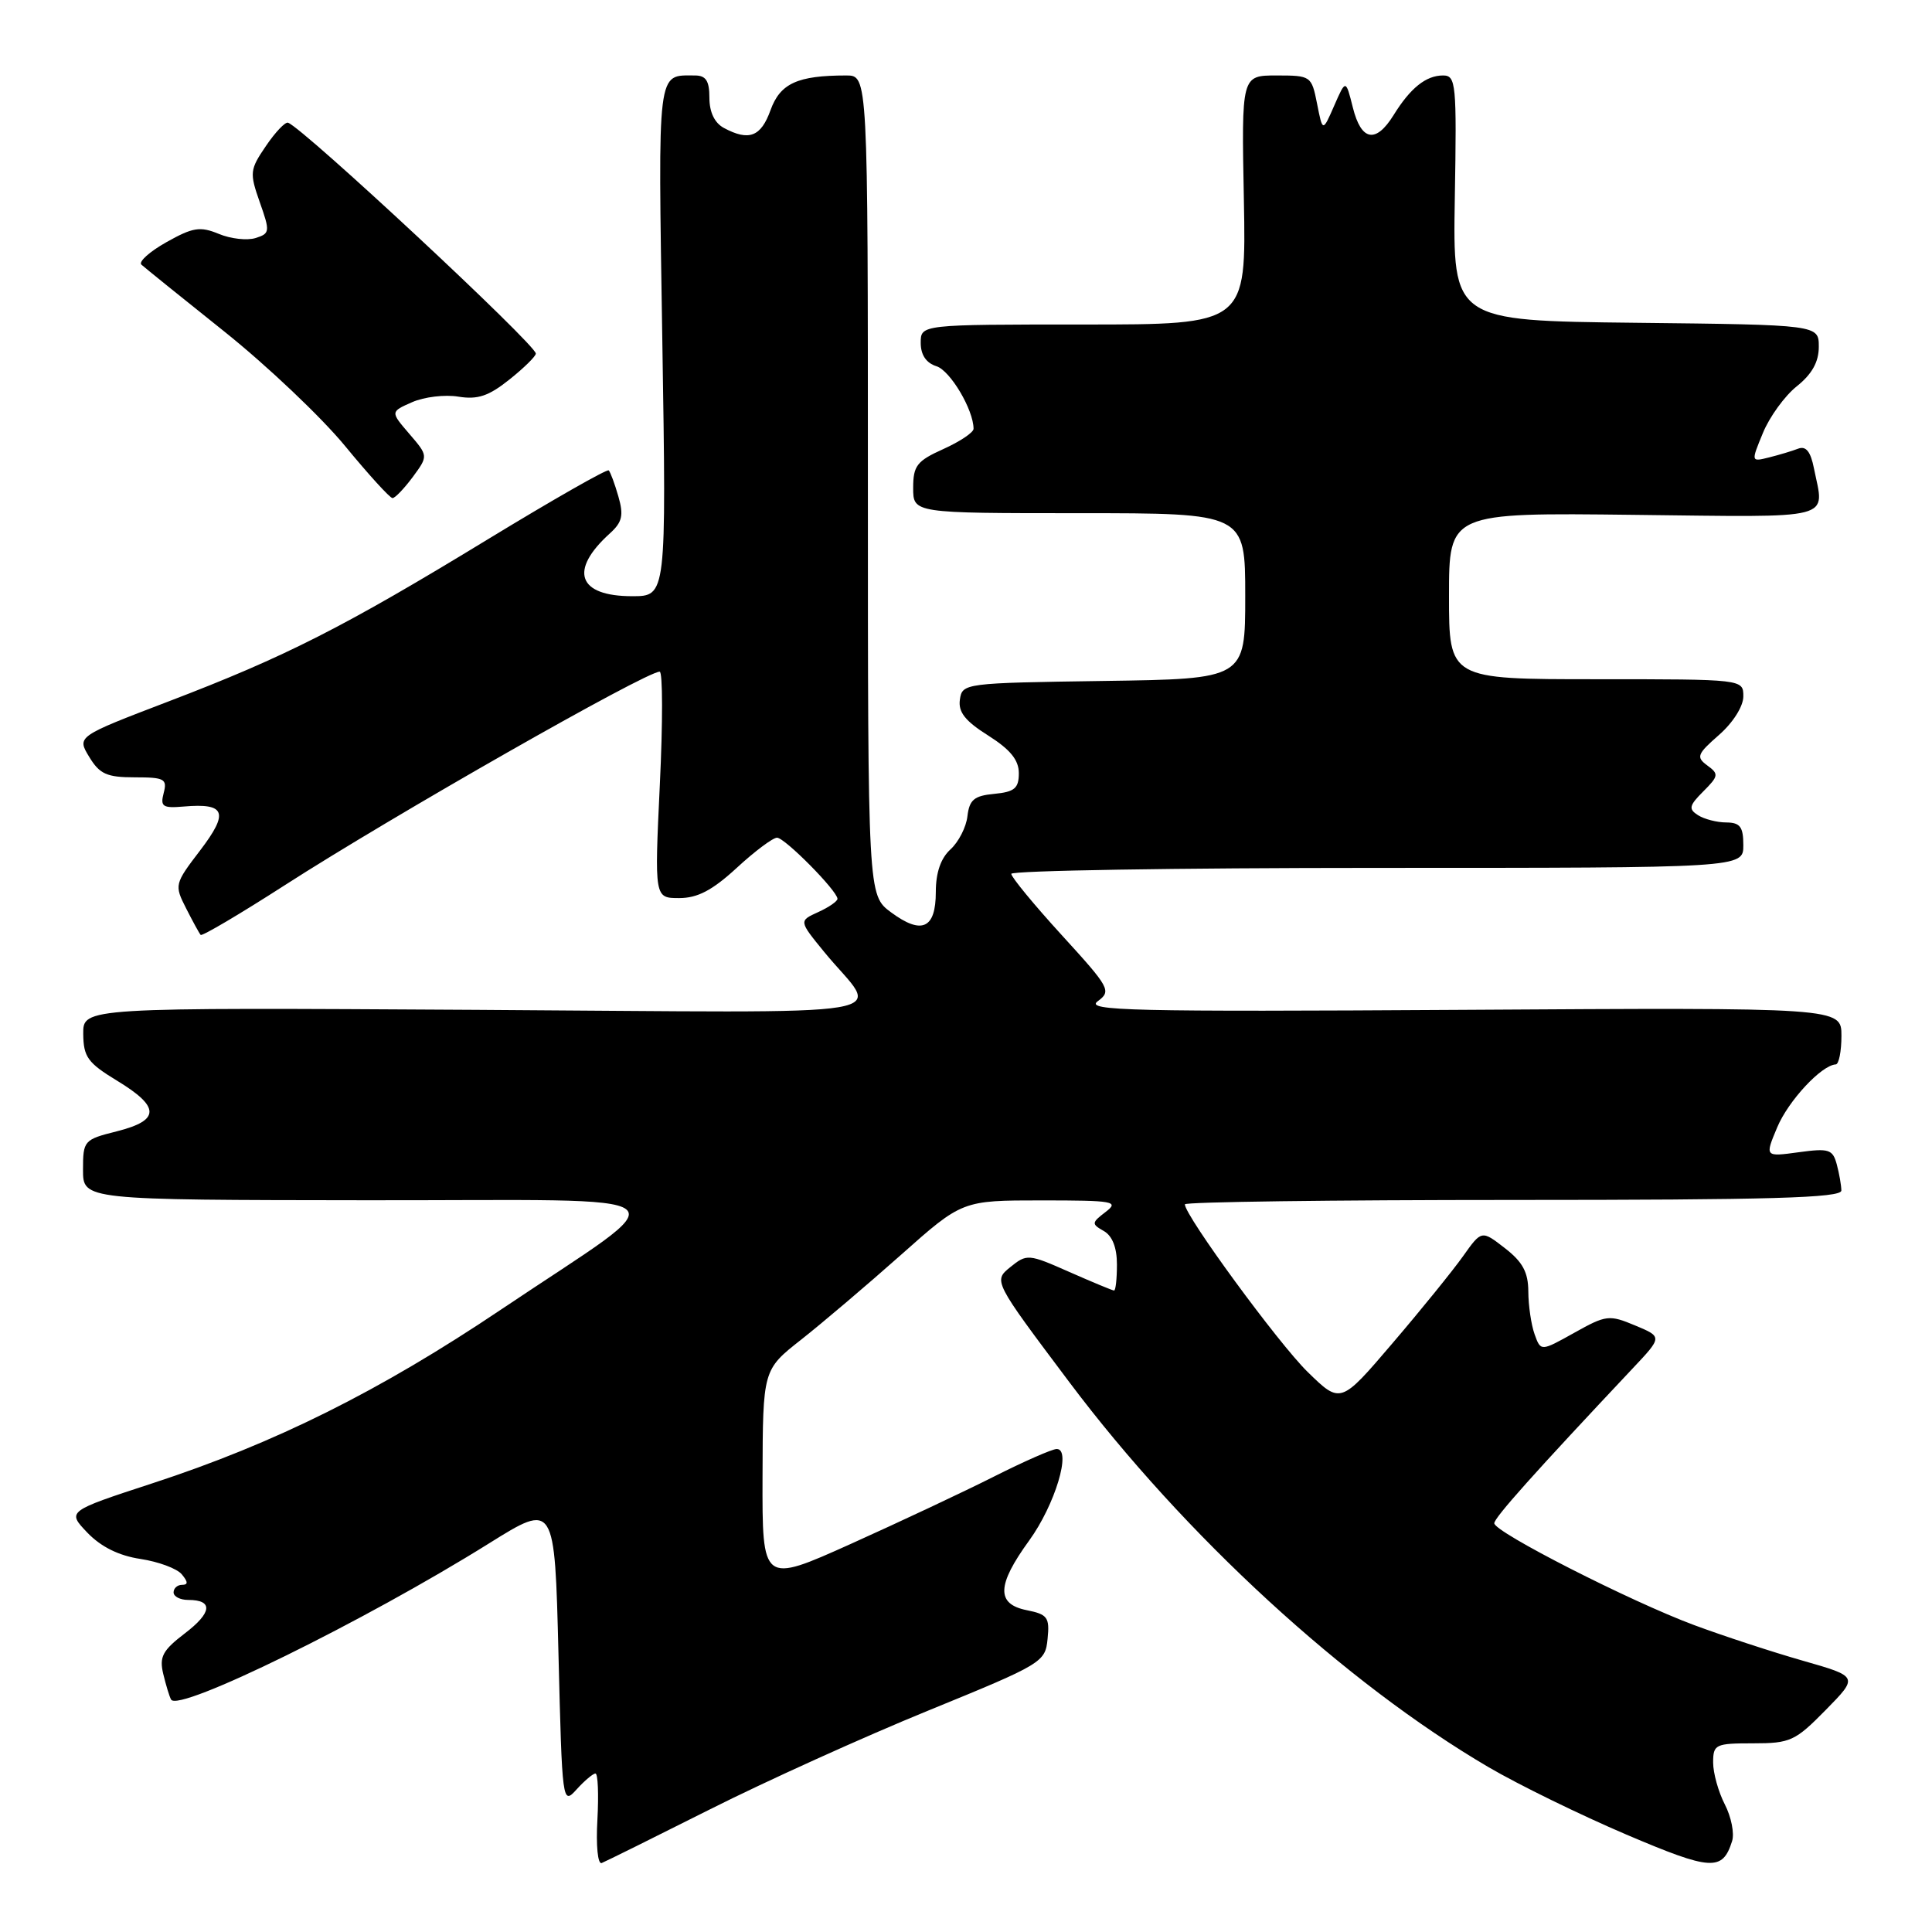 <?xml version="1.0" encoding="UTF-8" standalone="no"?>
<!DOCTYPE svg PUBLIC "-//W3C//DTD SVG 1.1//EN" "http://www.w3.org/Graphics/SVG/1.1/DTD/svg11.dtd" >
<svg xmlns="http://www.w3.org/2000/svg" xmlns:xlink="http://www.w3.org/1999/xlink" version="1.1" viewBox="0 0 256 256">
 <g >
 <path fill="currentColor"
d=" M 229.51 243.96 C 229.84 242.94 229.40 240.75 228.55 239.10 C 227.70 237.45 227.00 234.95 227.00 233.55 C 227.00 231.14 227.29 231.00 232.29 231.00 C 237.23 231.00 237.87 230.70 241.92 226.58 C 246.26 222.16 246.26 222.16 238.88 220.05 C 234.82 218.89 228.35 216.77 224.50 215.34 C 216.07 212.21 198.00 203.01 198.00 201.84 C 198.00 201.10 203.35 195.12 216.34 181.32 C 220.28 177.14 220.28 177.14 216.66 175.63 C 213.22 174.19 212.82 174.24 208.60 176.60 C 204.16 179.08 204.16 179.08 203.34 176.79 C 202.89 175.53 202.52 172.99 202.51 171.14 C 202.50 168.58 201.77 167.22 199.41 165.39 C 196.32 162.99 196.32 162.99 193.85 166.47 C 192.49 168.38 188.29 173.57 184.50 178.00 C 177.63 186.05 177.63 186.05 173.26 181.78 C 169.38 177.98 157.00 161.08 157.00 159.58 C 157.00 159.26 176.57 159.00 200.50 159.00 C 234.64 159.00 244.00 158.73 243.99 157.75 C 243.98 157.06 243.71 155.50 243.38 154.28 C 242.84 152.29 242.34 152.13 238.32 152.68 C 233.85 153.29 233.85 153.29 235.48 149.40 C 236.95 145.87 241.36 141.13 243.25 141.04 C 243.66 141.02 244.00 139.31 244.00 137.25 C 244.00 133.50 244.00 133.50 193.75 133.81 C 149.90 134.08 143.75 133.93 145.44 132.68 C 147.30 131.31 147.09 130.92 140.69 123.91 C 137.01 119.88 134.00 116.22 134.00 115.79 C 134.00 115.36 155.82 115.00 182.50 115.00 C 231.00 115.00 231.00 115.00 231.00 112.00 C 231.00 109.56 230.58 109.00 228.75 108.98 C 227.51 108.98 225.82 108.54 225.00 108.02 C 223.71 107.20 223.81 106.75 225.70 104.86 C 227.73 102.83 227.77 102.55 226.23 101.43 C 224.72 100.32 224.87 99.93 227.78 97.38 C 229.64 95.75 231.00 93.59 231.00 92.28 C 231.00 90.00 231.00 90.00 211.50 90.00 C 192.00 90.00 192.00 90.00 192.00 78.97 C 192.00 67.93 192.00 67.93 216.50 68.22 C 243.57 68.53 241.75 69.00 240.36 62.07 C 239.92 59.83 239.30 59.06 238.27 59.45 C 237.47 59.76 235.73 60.28 234.41 60.61 C 232.01 61.21 232.01 61.21 233.60 57.36 C 234.47 55.24 236.49 52.45 238.09 51.18 C 240.10 49.57 241.00 47.96 241.00 45.95 C 241.00 43.04 241.00 43.04 216.75 42.77 C 192.50 42.50 192.50 42.50 192.77 26.25 C 193.03 11.06 192.93 10.00 191.21 10.00 C 188.95 10.00 186.88 11.66 184.66 15.25 C 182.30 19.05 180.37 18.69 179.26 14.25 C 178.32 10.50 178.32 10.50 176.79 14.00 C 175.26 17.50 175.26 17.50 174.52 13.75 C 173.79 10.06 173.70 10.00 169.14 10.00 C 164.50 10.00 164.50 10.00 164.82 26.50 C 165.13 43.00 165.13 43.00 143.57 43.00 C 122.00 43.00 122.00 43.00 122.00 45.43 C 122.00 47.02 122.72 48.10 124.09 48.53 C 125.92 49.11 129.00 54.31 129.00 56.82 C 129.00 57.30 127.20 58.51 125.00 59.50 C 121.49 61.08 121.00 61.71 121.00 64.65 C 121.00 68.00 121.00 68.00 143.00 68.00 C 165.00 68.00 165.00 68.00 165.00 78.98 C 165.00 89.96 165.00 89.96 146.25 90.23 C 127.79 90.50 127.50 90.53 127.19 92.70 C 126.95 94.35 127.89 95.54 130.94 97.46 C 133.86 99.31 135.00 100.70 135.00 102.45 C 135.00 104.45 134.44 104.93 131.75 105.19 C 129.08 105.44 128.45 105.97 128.19 108.15 C 128.03 109.60 127.01 111.58 125.94 112.55 C 124.66 113.72 124.00 115.62 124.00 118.19 C 124.00 123.06 122.14 123.90 118.07 120.89 C 115.00 118.62 115.00 118.62 115.00 64.31 C 115.00 10.00 115.00 10.00 112.13 10.00 C 105.68 10.00 103.38 11.05 102.10 14.59 C 100.83 18.13 99.24 18.73 95.93 16.96 C 94.69 16.30 94.00 14.87 94.00 12.96 C 94.00 10.71 93.54 10.00 92.08 10.00 C 87.02 10.00 87.19 8.66 87.76 45.06 C 88.30 79.00 88.30 79.00 83.77 79.00 C 76.56 79.00 75.36 75.60 80.82 70.67 C 82.45 69.19 82.66 68.29 81.94 65.79 C 81.46 64.11 80.88 62.55 80.66 62.33 C 80.45 62.11 73.28 66.20 64.74 71.40 C 45.55 83.10 37.86 87.01 22.34 92.94 C 10.18 97.59 10.18 97.59 11.82 100.29 C 13.20 102.57 14.15 103.00 17.85 103.00 C 21.79 103.00 22.18 103.21 21.69 105.07 C 21.22 106.88 21.55 107.11 24.34 106.87 C 29.89 106.39 30.36 107.64 26.53 112.67 C 23.12 117.13 23.09 117.27 24.66 120.36 C 25.54 122.09 26.40 123.67 26.59 123.88 C 26.77 124.08 31.77 121.13 37.71 117.31 C 51.94 108.15 85.56 89.00 87.41 89.00 C 87.82 89.00 87.83 95.75 87.43 104.00 C 86.72 119.00 86.72 119.00 90.00 119.00 C 92.43 119.00 94.39 117.97 97.62 115.00 C 100.00 112.80 102.41 111.00 102.96 111.00 C 103.99 111.00 110.92 118.01 110.97 119.09 C 110.99 119.41 109.84 120.21 108.43 120.85 C 105.85 122.02 105.85 122.02 109.18 126.10 C 116.53 135.11 122.24 134.16 63.16 133.81 C 11.00 133.50 11.00 133.50 11.03 137.00 C 11.06 140.06 11.63 140.84 15.53 143.21 C 21.24 146.68 21.23 148.45 15.50 149.90 C 11.11 151.00 11.00 151.13 11.00 155.01 C 11.00 159.00 11.00 159.00 48.75 159.04 C 92.48 159.08 90.42 157.39 66.41 173.51 C 50.29 184.34 36.41 191.25 20.18 196.55 C 8.87 200.25 8.87 200.25 11.58 203.09 C 13.39 204.97 15.75 206.14 18.62 206.57 C 20.99 206.93 23.46 207.84 24.09 208.61 C 24.93 209.62 24.94 210.00 24.12 210.00 C 23.51 210.00 23.00 210.45 23.00 211.00 C 23.00 211.55 23.87 212.00 24.94 212.00 C 28.28 212.00 28.11 213.68 24.48 216.44 C 21.54 218.69 21.09 219.54 21.63 221.80 C 21.99 223.29 22.45 224.82 22.67 225.20 C 23.63 226.93 48.25 214.84 64.81 204.50 C 73.50 199.08 73.50 199.08 74.00 219.15 C 74.49 238.97 74.52 239.19 76.40 237.11 C 77.45 235.95 78.58 235.00 78.90 235.00 C 79.23 235.00 79.34 237.75 79.16 241.11 C 78.96 244.57 79.21 247.07 79.73 246.86 C 80.23 246.66 86.69 243.46 94.07 239.75 C 101.46 236.03 114.47 230.14 123.00 226.66 C 138.13 220.48 138.51 220.25 138.81 217.15 C 139.10 214.31 138.80 213.91 136.06 213.36 C 131.99 212.55 132.07 210.05 136.37 204.13 C 139.80 199.40 142.03 192.00 140.02 192.00 C 139.43 192.00 135.70 193.64 131.73 195.64 C 127.75 197.65 119.21 201.66 112.75 204.57 C 101.00 209.85 101.00 209.85 101.04 195.67 C 101.08 181.50 101.08 181.50 106.17 177.50 C 108.96 175.30 114.91 170.25 119.38 166.28 C 127.50 159.06 127.50 159.06 138.00 159.06 C 147.62 159.06 148.33 159.19 146.50 160.59 C 144.63 162.02 144.61 162.18 146.25 163.11 C 147.39 163.75 148.00 165.31 148.00 167.55 C 148.00 169.45 147.83 171.00 147.62 171.00 C 147.42 171.00 144.75 169.89 141.69 168.54 C 136.27 166.14 136.06 166.13 133.87 167.90 C 131.62 169.73 131.62 169.73 141.69 183.14 C 156.95 203.46 178.28 223.05 197.26 234.17 C 201.24 236.50 209.45 240.51 215.50 243.09 C 226.77 247.89 228.24 247.98 229.51 243.96 Z  M 54.69 63.21 C 56.75 60.41 56.75 60.41 54.24 57.49 C 51.72 54.56 51.72 54.56 54.61 53.29 C 56.20 52.59 58.96 52.26 60.75 52.56 C 63.29 52.97 64.75 52.49 67.50 50.29 C 69.42 48.76 71.00 47.21 71.00 46.85 C 71.00 45.67 40.24 17.01 38.17 16.26 C 37.80 16.12 36.48 17.51 35.24 19.34 C 33.10 22.48 33.05 22.89 34.42 26.79 C 35.80 30.69 35.77 30.94 33.87 31.54 C 32.76 31.89 30.56 31.65 28.99 30.99 C 26.51 29.97 25.56 30.12 22.05 32.09 C 19.81 33.35 18.32 34.69 18.74 35.07 C 19.16 35.45 24.11 39.45 29.75 43.95 C 35.38 48.45 42.56 55.26 45.70 59.07 C 48.83 62.88 51.67 66.00 52.01 66.00 C 52.35 66.00 53.55 64.74 54.69 63.21 Z "/>
</g>
</svg>